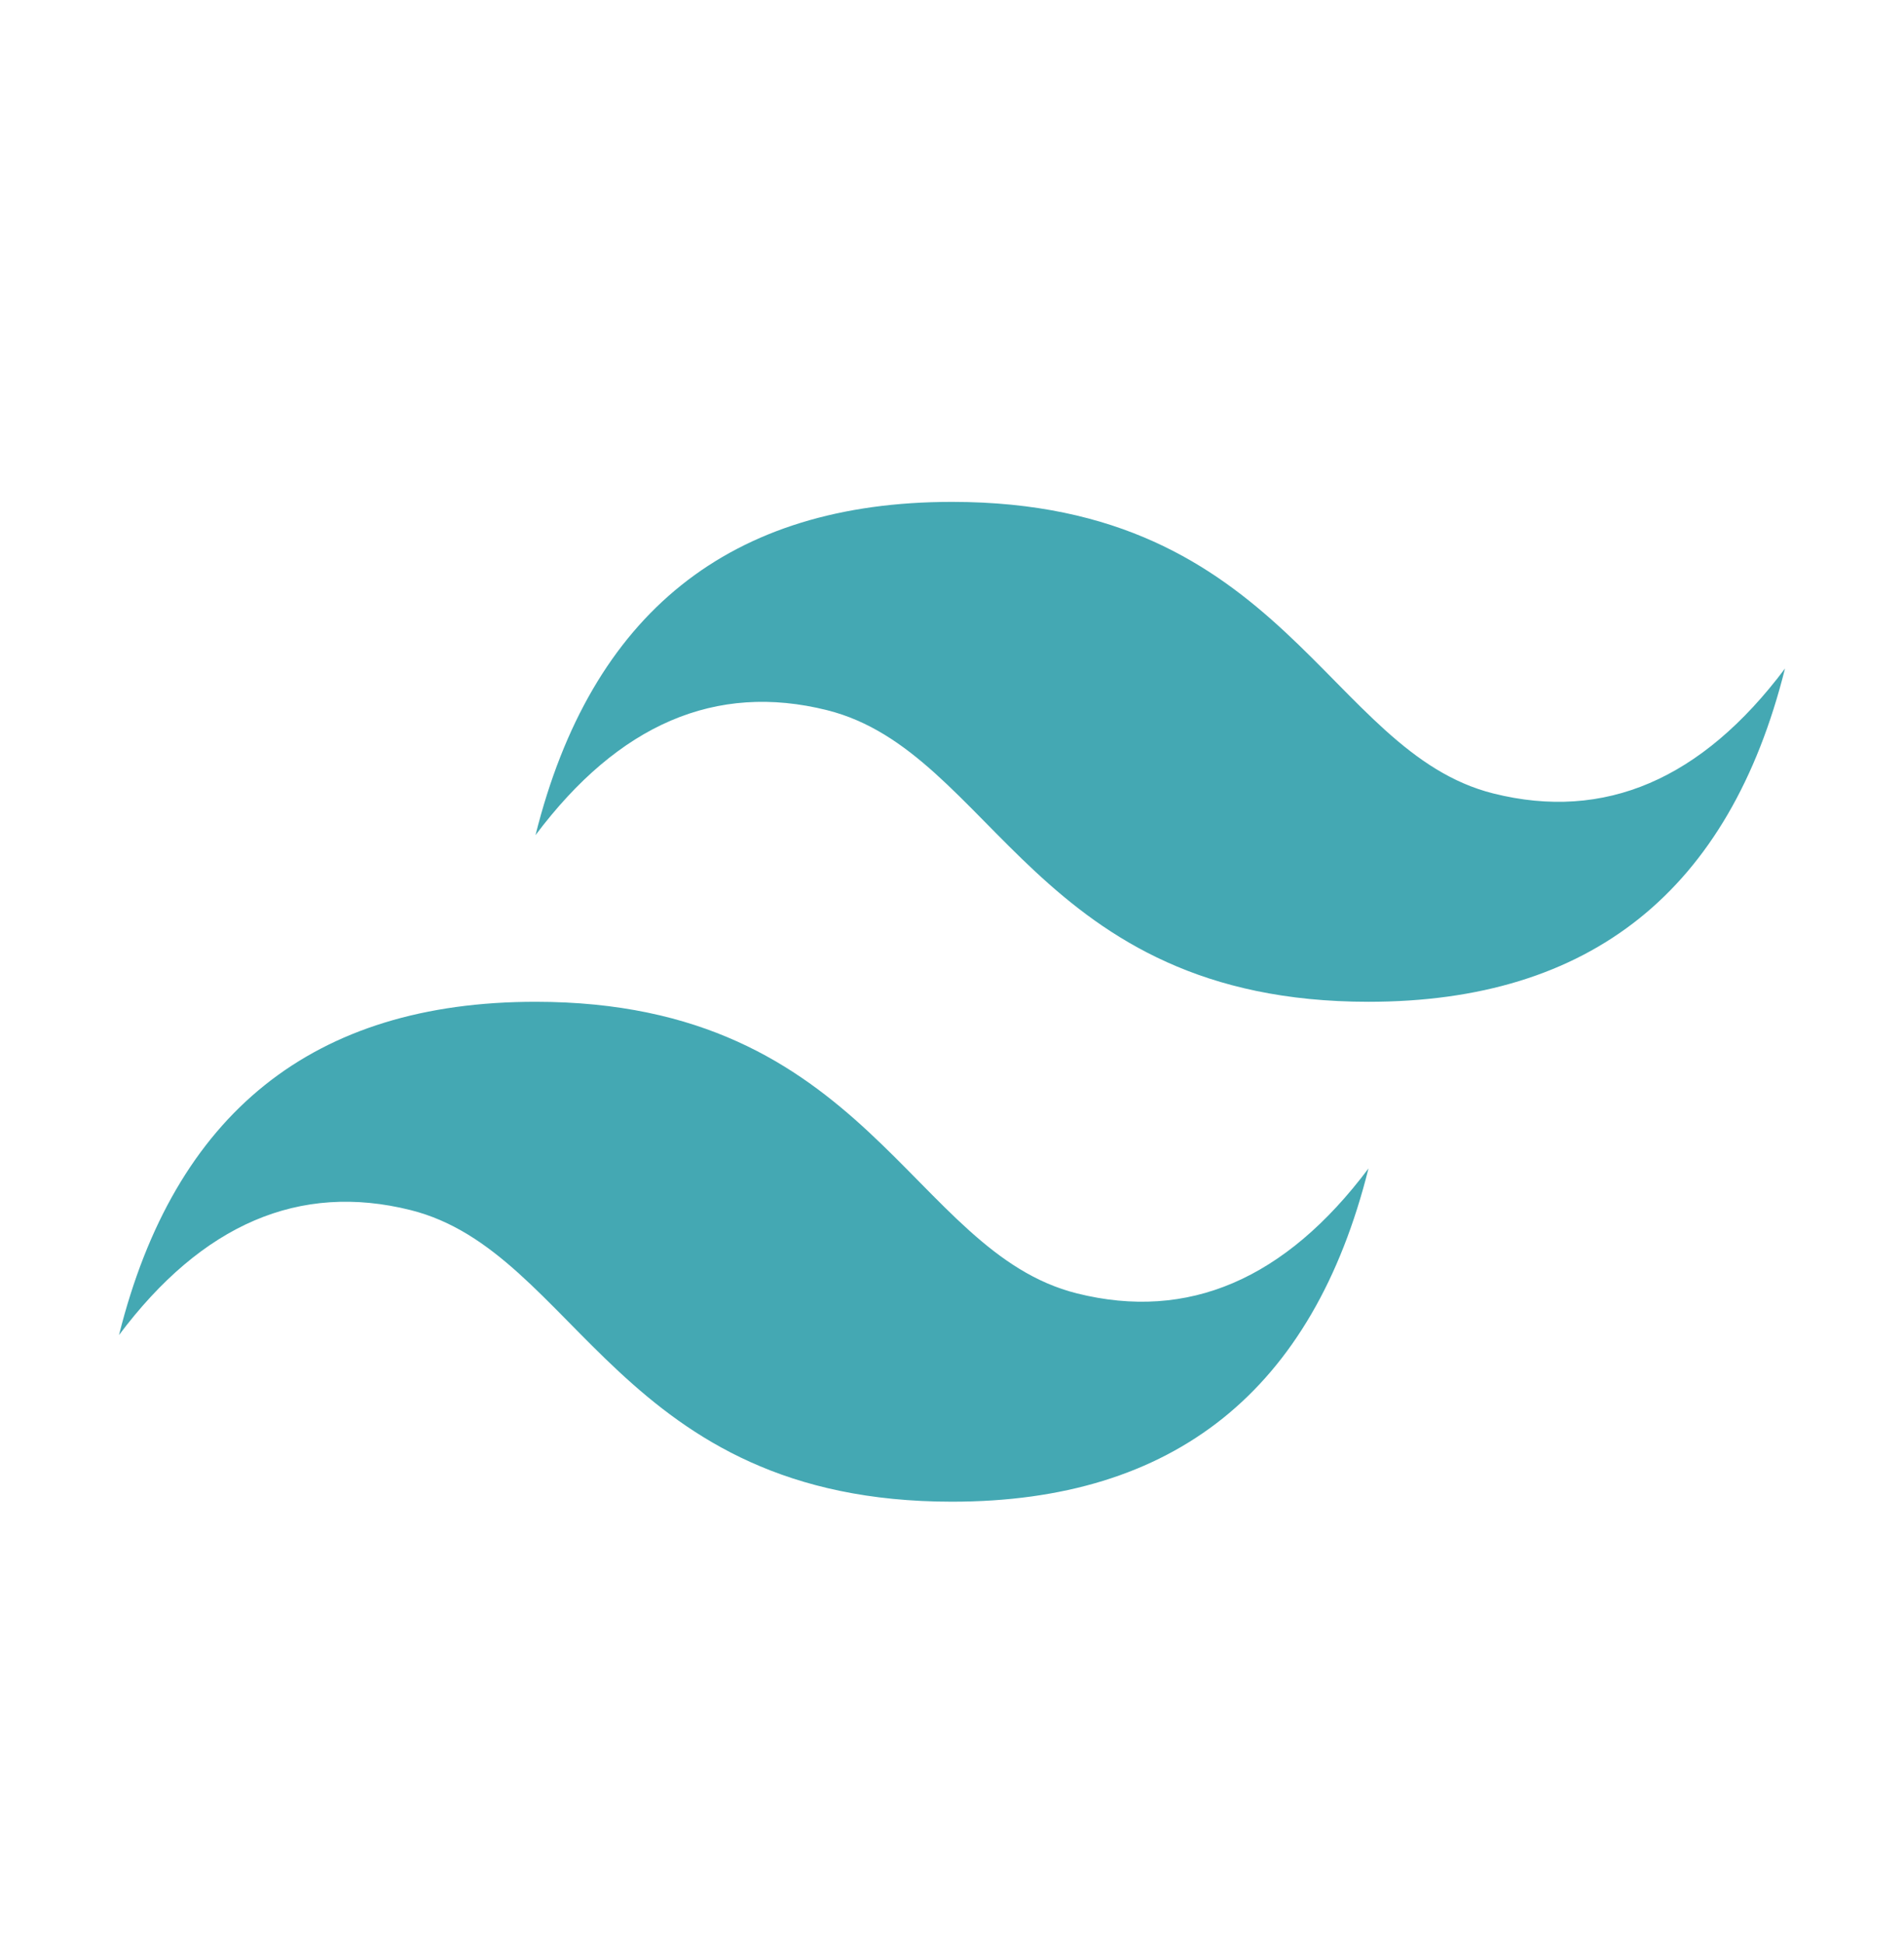 <svg width="48" height="49" viewBox="0 0 48 49" fill="none" xmlns="http://www.w3.org/2000/svg">
<path d="M13.5 21.05C14.9 15.45 18.4 12.65 24 12.65C32.4 12.65 33.45 18.95 37.65 20C40.45 20.7 42.9 19.65 45 16.85C43.6 22.45 40.1 25.25 34.5 25.25C26.1 25.25 25.05 18.95 20.85 17.9C18.05 17.2 15.6 18.25 13.5 21.05ZM3 33.65C4.4 28.05 7.9 25.25 13.5 25.25C21.9 25.25 22.95 31.55 27.15 32.6C29.95 33.3 32.4 32.25 34.5 29.45C33.1 35.05 29.6 37.85 24 37.85C15.6 37.85 14.55 31.55 10.35 30.5C7.55 29.8 5.1 30.85 3 33.65Z" fill="#44A8B3"/>
</svg>
